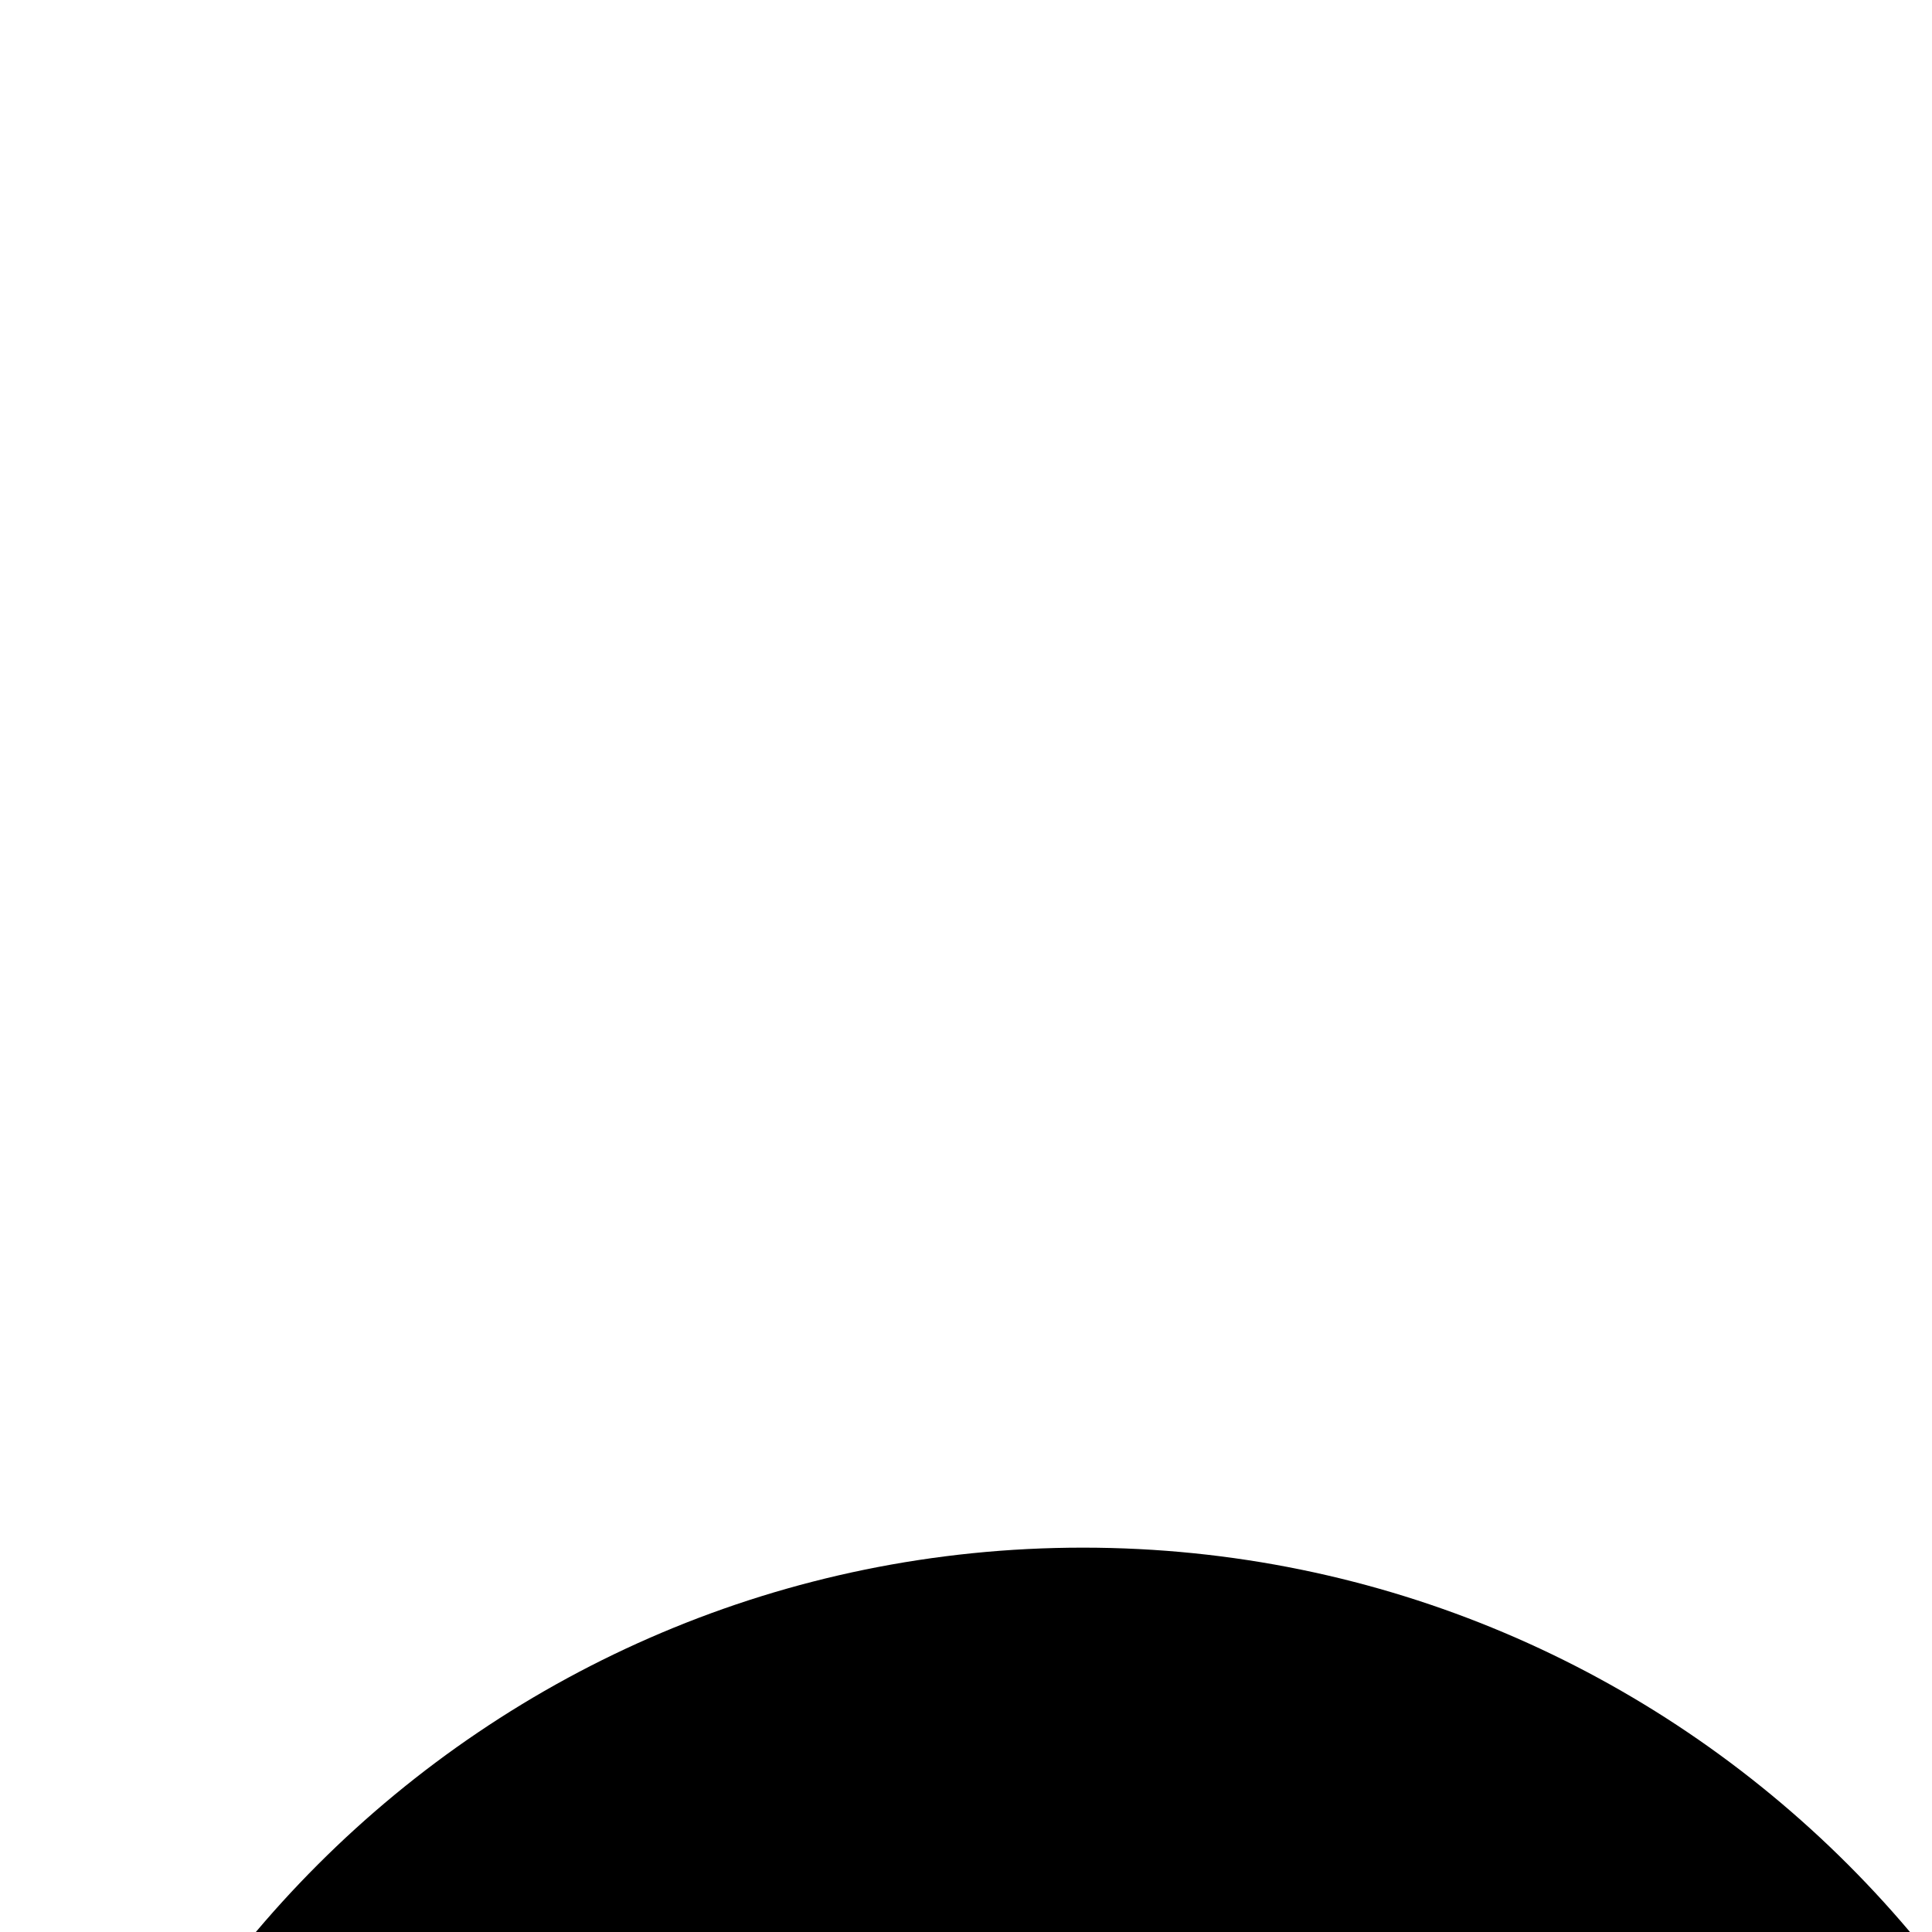 <svg height="100pt" viewBox="0 0 100 100" width="100pt" xmlns="http://www.w3.org/2000/svg"><path d="m46.645 191.305c14.973 2.543 30.336-1.098 42.574-10.09 12.238-8.992 20.301-22.566 22.344-37.617.34-2.48.504-4.988.488-7.492 0-30.93-25.07-56-56-56-30.926 0-56 25.07-56 56 .012 4.73.602 9.441 1.762 14.031 5.531 21.355 23.082 37.473 44.832 41.168zm9.406-79.199c13.254 0 24 10.742 24 24 0 13.254-10.746 24-24 24-13.254 0-24-10.746-24-24 0-13.258 10.746-24 24-24zm0 0"/><path d="m296.051 88.105c0 8.836-7.164 16-16 16-8.836 0-16-7.164-16-16 0-8.84 7.164-16 16-16 8.836 0 16 7.16 16 16zm0 0"/><path d="m319.523 184.352c-3.633 1.469-7.348 2.727-11.129 3.77-1.184.336-2.398.598-3.566.895-2.922.711-5.863 1.289-8.848 1.75-1.207.188-2.402.395-3.609.539-4.086.508-8.199.773-12.32.801-3.117 0-6.207-.141-9.262-.418-1.016-.09-2.008-.266-3.023-.383-2.02-.242-4-.465-6.012-.801-1.215-.215-2.398-.52-3.59-.801-1.746-.367-3.488-.719-5.199-1.176-1.266-.336-2.48-.762-3.723-1.137-1.598-.496-3.199-.969-4.797-1.535-1.273-.457-2.496-.992-3.746-1.496-1.488-.609-2.977-1.199-4.43-1.863-1.242-.578-2.402-1.215-3.656-1.832-1.402-.719-2.801-1.426-4.16-2.199-1.203-.68-2.363-1.418-3.531-2.145-1.309-.801-2.613-1.602-3.887-2.504-1.145-.801-2.254-1.602-3.367-2.457s-2.398-1.832-3.617-2.801c-1.215-.969-2.129-1.809-3.199-2.734-1.07-.93-2.254-2.023-3.352-3.082-1.098-1.055-1.977-1.984-2.945-3.008s-2.07-2.207-3.062-3.359c-.992-1.152-1.816-2.137-2.695-3.199-.883-1.062-1.875-2.398-2.777-3.641-.902-1.238-1.602-2.289-2.398-3.457-.801-1.168-1.672-2.574-2.465-3.887s-1.457-2.398-2.137-3.672c-.68-1.273-1.457-2.742-2.145-4.137-.625-1.262-1.238-2.535-1.816-3.832-.641-1.445-1.223-2.918-1.809-4.406-.512-1.312-1.023-2.625-1.477-4-.531-1.527-.984-3.09-1.441-4.656-.398-1.352-.801-2.703-1.145-4.09-.113-.445-.266-.863-.367-1.312h-12.129c-2.145.004-4.203.867-5.703 2.402l-33.984 33.992c-.113.648-.289 1.27-.426 1.918-.215 1.082-.438 2.16-.703 3.199-.262 1.043-.535 1.984-.801 2.969-.262.984-.656 2.191-1.031 3.266-.328.926-.688 1.84-1.047 2.742-.434 1.082-.855 2.16-1.336 3.203-.402.871-.801 1.711-1.258 2.559-.527 1.039-1.047 2.078-1.598 3.086-.465.801-.969 1.602-1.465 2.402-.617.984-1.215 1.961-1.871 2.91-.547.801-1.129 1.547-1.695 2.305-.684.914-1.355 1.816-2.074 2.688-.719.871-1.289 1.48-1.945 2.207-.652.73-1.461 1.648-2.238 2.402-.777.75-1.449 1.391-2.176 2.07-.727.68-1.602 1.488-2.398 2.191-.801.707-1.602 1.297-2.402 1.938-.801.641-1.641 1.312-2.488 1.93-.848.613-1.781 1.191-2.68 1.773-.895.586-1.688 1.129-2.566 1.656-.883.527-1.945 1.074-2.93 1.602s-1.719.953-2.605 1.383c-1.035.496-2.113.93-3.203 1.383-.879.371-1.734.801-2.629 1.113-1.121.426-2.273.801-3.418 1.137-.879.281-1.742.602-2.641.848-1.223.344-2.48.602-3.727.879-.848.184-1.672.418-2.527.578-1.434.262-2.898.43-4.352.605-.699.09-1.387.227-2.09.289-2.191.262-4.402.395-6.633.395-2.477-.016-4.953-.156-7.414-.426-.715-.07-1.418-.176-2.121-.266-1.84-.25-3.66-.562-5.457-.941-.648-.137-1.293-.258-1.934-.418-2.336-.547-4.641-1.219-6.906-2.008-.277-.094-.551-.223-.801-.32-1.98-.727-3.918-1.543-5.82-2.398-.633-.297-1.258-.609-1.883-.922-1.656-.84-3.277-1.734-4.855-2.688-.496-.297-.992-.574-1.473-.879-2-1.273-3.93-2.637-5.789-4.09-.363-.277-.699-.59-1.051-.879-1.496-1.223-2.949-2.512-4.352-3.855-.504-.488-1.008-.984-1.504-1.488-1.344-1.363-2.633-2.785-3.863-4.266-.242-.285-.512-.535-.746-.797v242.641h175.969c.961-.004 1.91.168 2.809.504l62.719 23.496h78.473v-263.938h-.086zm-279.473 223.754h-16c-4.418 0-8-3.582-8-8 0-4.422 3.582-8 8-8h16c4.418 0 8 3.578 8 8 0 4.418-3.582 8-8 8zm24-168c0-4.422 3.582-8 8-8h176c4.418 0 8 3.578 8 8v64c0 4.418-3.582 8-8 8h-176c-4.418 0-8-3.582-8-8zm8 80h176c4.418 0 8 3.578 8 8 0 4.418-3.582 8-8 8h-176c-4.418 0-8-3.582-8-8 0-4.422 3.582-8 8-8zm224 88h-224c-4.418 0-8-3.582-8-8 0-4.422 3.582-8 8-8h224c4.418 0 8 3.578 8 8 0 4.418-3.582 8-8 8zm0 0"/><path d="m48.051 440.105h80v8h-80zm0 0"/><path d="m64.051 136.105c0 4.418-3.582 8-8 8s-8-3.582-8-8c0-4.422 3.582-8 8-8s8 3.578 8 8zm0 0"/><path d="m336.051 240.105h16v80h-16zm0 0"/><path d="m80.051 248.105h160v48h-160zm0 0"/><path d="m368.051 324.199 66.535 51.906h13.465v-192h-13.465l-66.535 51.902zm56-116.094c0-4.422 3.582-8 8-8s8 3.578 8 8v144c0 4.418-3.582 8-8 8s-8-3.582-8-8zm0 0"/><path d="m368.051 88.105c.039-33.227-18.637-63.641-48.289-78.637-29.648-14.992-65.215-12.008-91.953 7.719-26.738 19.723-40.086 52.824-34.508 85.578.445 2.648 1 5.258 1.672 7.816 7.887 30.344 31.41 54.148 61.656 62.402 7.633 2.078 15.512 3.129 23.422 3.121 23.352.039 45.758-9.219 62.27-25.73 16.512-16.512 25.773-38.922 25.73-62.27zm-16-8c4.418 0 8 3.578 8 8 0 4.418-3.582 8-8 8h-16c-4.418 0-8-3.582-8-8 0-4.422 3.582-8 8-8zm-38.055-37.258 11.312-11.312c2.008-2.078 4.98-2.914 7.777-2.18 2.801.73 4.984 2.914 5.715 5.711.734 2.797-.102 5.773-2.18 7.781l-11.312 11.312c-3.141 3.031-8.129 2.988-11.215-.098s-3.129-8.074-.098-11.215zm-41.945-26.742c0-4.422 3.582-8 8-8s8 3.578 8 8v16c0 4.418-3.582 8-8 8s-8-3.582-8-8zm-48.566 15.43c3.125-3.121 8.188-3.121 11.312 0l11.312 11.312c2.078 2.008 2.91 4.984 2.18 7.781-.73 2.797-2.918 4.98-5.715 5.711-2.797.734-5.77-.102-7.777-2.18l-11.312-11.312c-3.125-3.125-3.125-8.188 0-11.312zm-15.434 64.57c-4.418 0-8-3.582-8-8 0-4.422 3.582-8 8-8h16c4.418 0 8 3.578 8 8 0 4.418-3.582 8-8 8zm38.059 37.254-11.312 11.312c-3.141 3.031-8.129 2.988-11.215-.098-3.086-3.086-3.129-8.074-.098-11.215l11.312-11.312c3.137-3.031 8.129-2.988 11.215.098 3.086 3.086 3.129 8.074.098 11.215zm41.941 26.746c0 4.418-3.582 8-8 8s-8-3.582-8-8v-16c0-4.422 3.582-8 8-8s8 3.578 8 8zm-8-40c-17.672 0-32-14.328-32-32 0-17.676 14.328-32 32-32 17.676 0 32 14.324 32 32 0 17.672-14.324 32-32 32zm56.57 24.566c-3.125 3.121-8.188 3.121-11.312 0l-11.312-11.312c-3.031-3.141-2.988-8.129.098-11.215 3.086-3.086 8.074-3.129 11.215-.098l11.312 11.312c3.121 3.125 3.121 8.188 0 11.312zm0 0"/></svg>
